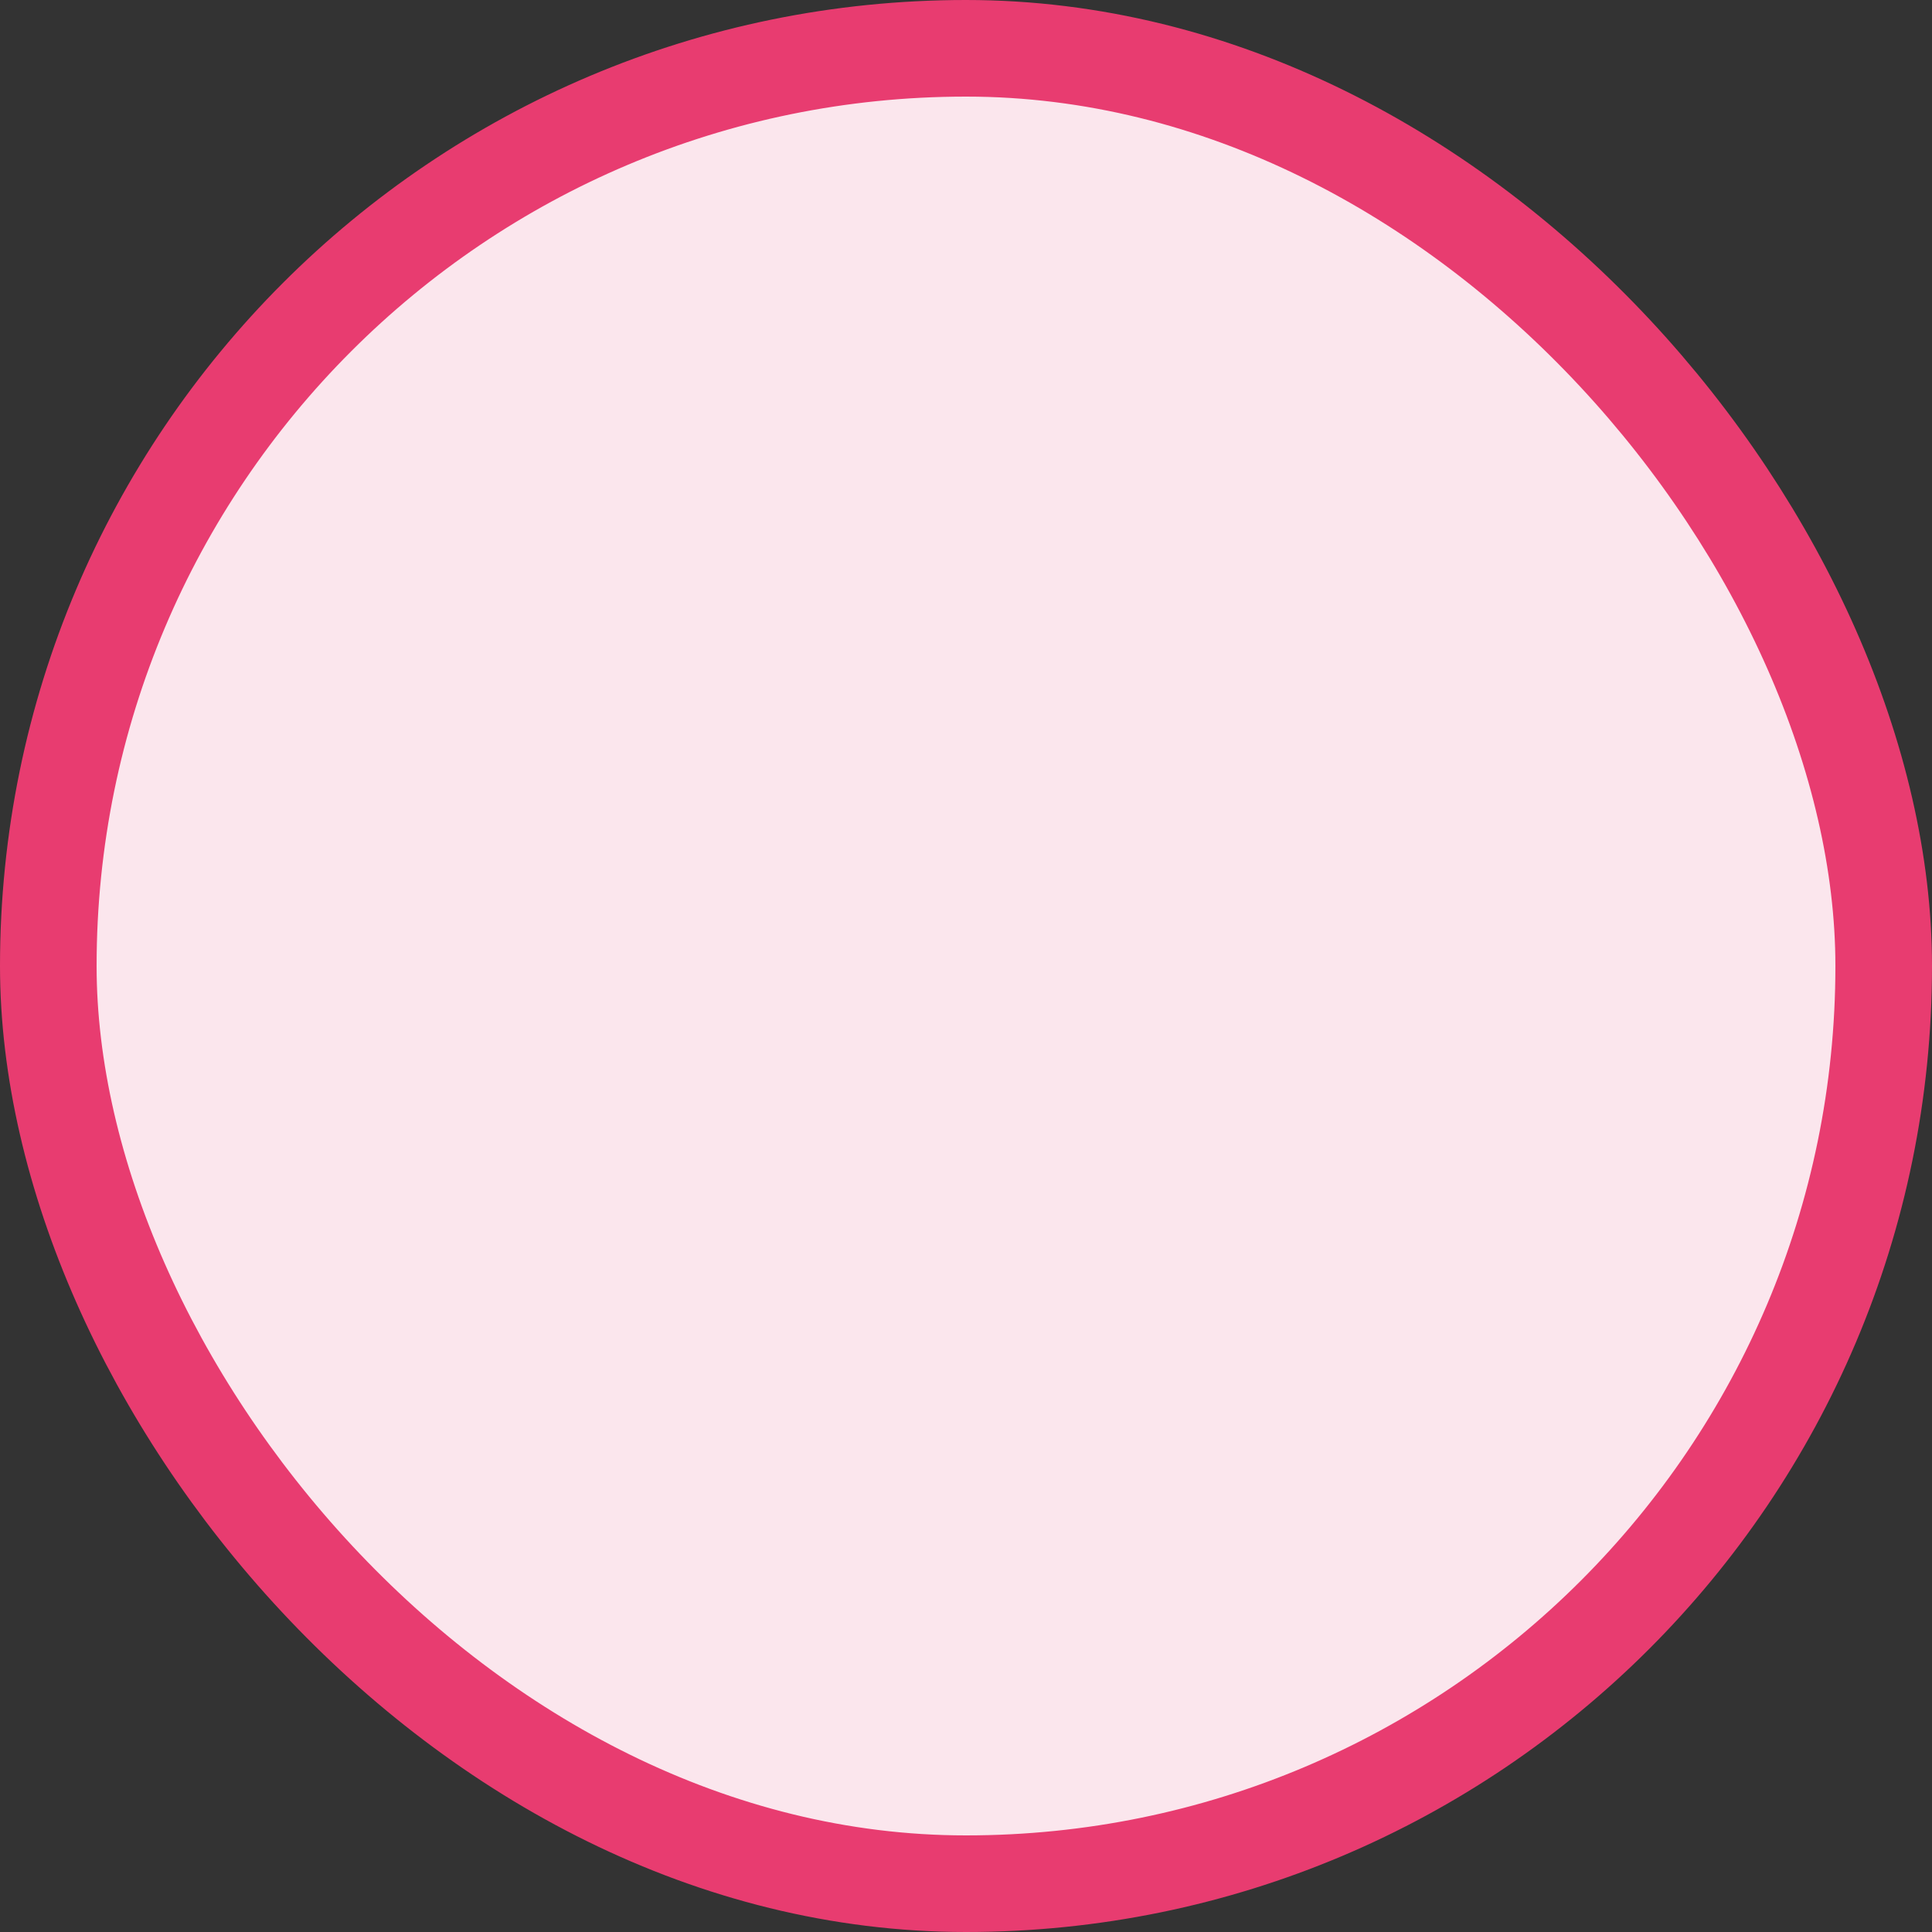 <svg width="20" height="20" viewBox="0 0 20 20" fill="none" xmlns="http://www.w3.org/2000/svg">
<rect x="0" y="0" width="20" height="20" fill="#333333" stroke="none"/>
<rect x="0.5" y="0.5" width="19" height="19" rx="9.5" fill="#FBE6ED"/>
<rect x="0.5" y="0.5" width="19" height="19" rx="9.5" stroke="#E83C70"/>
</svg>
